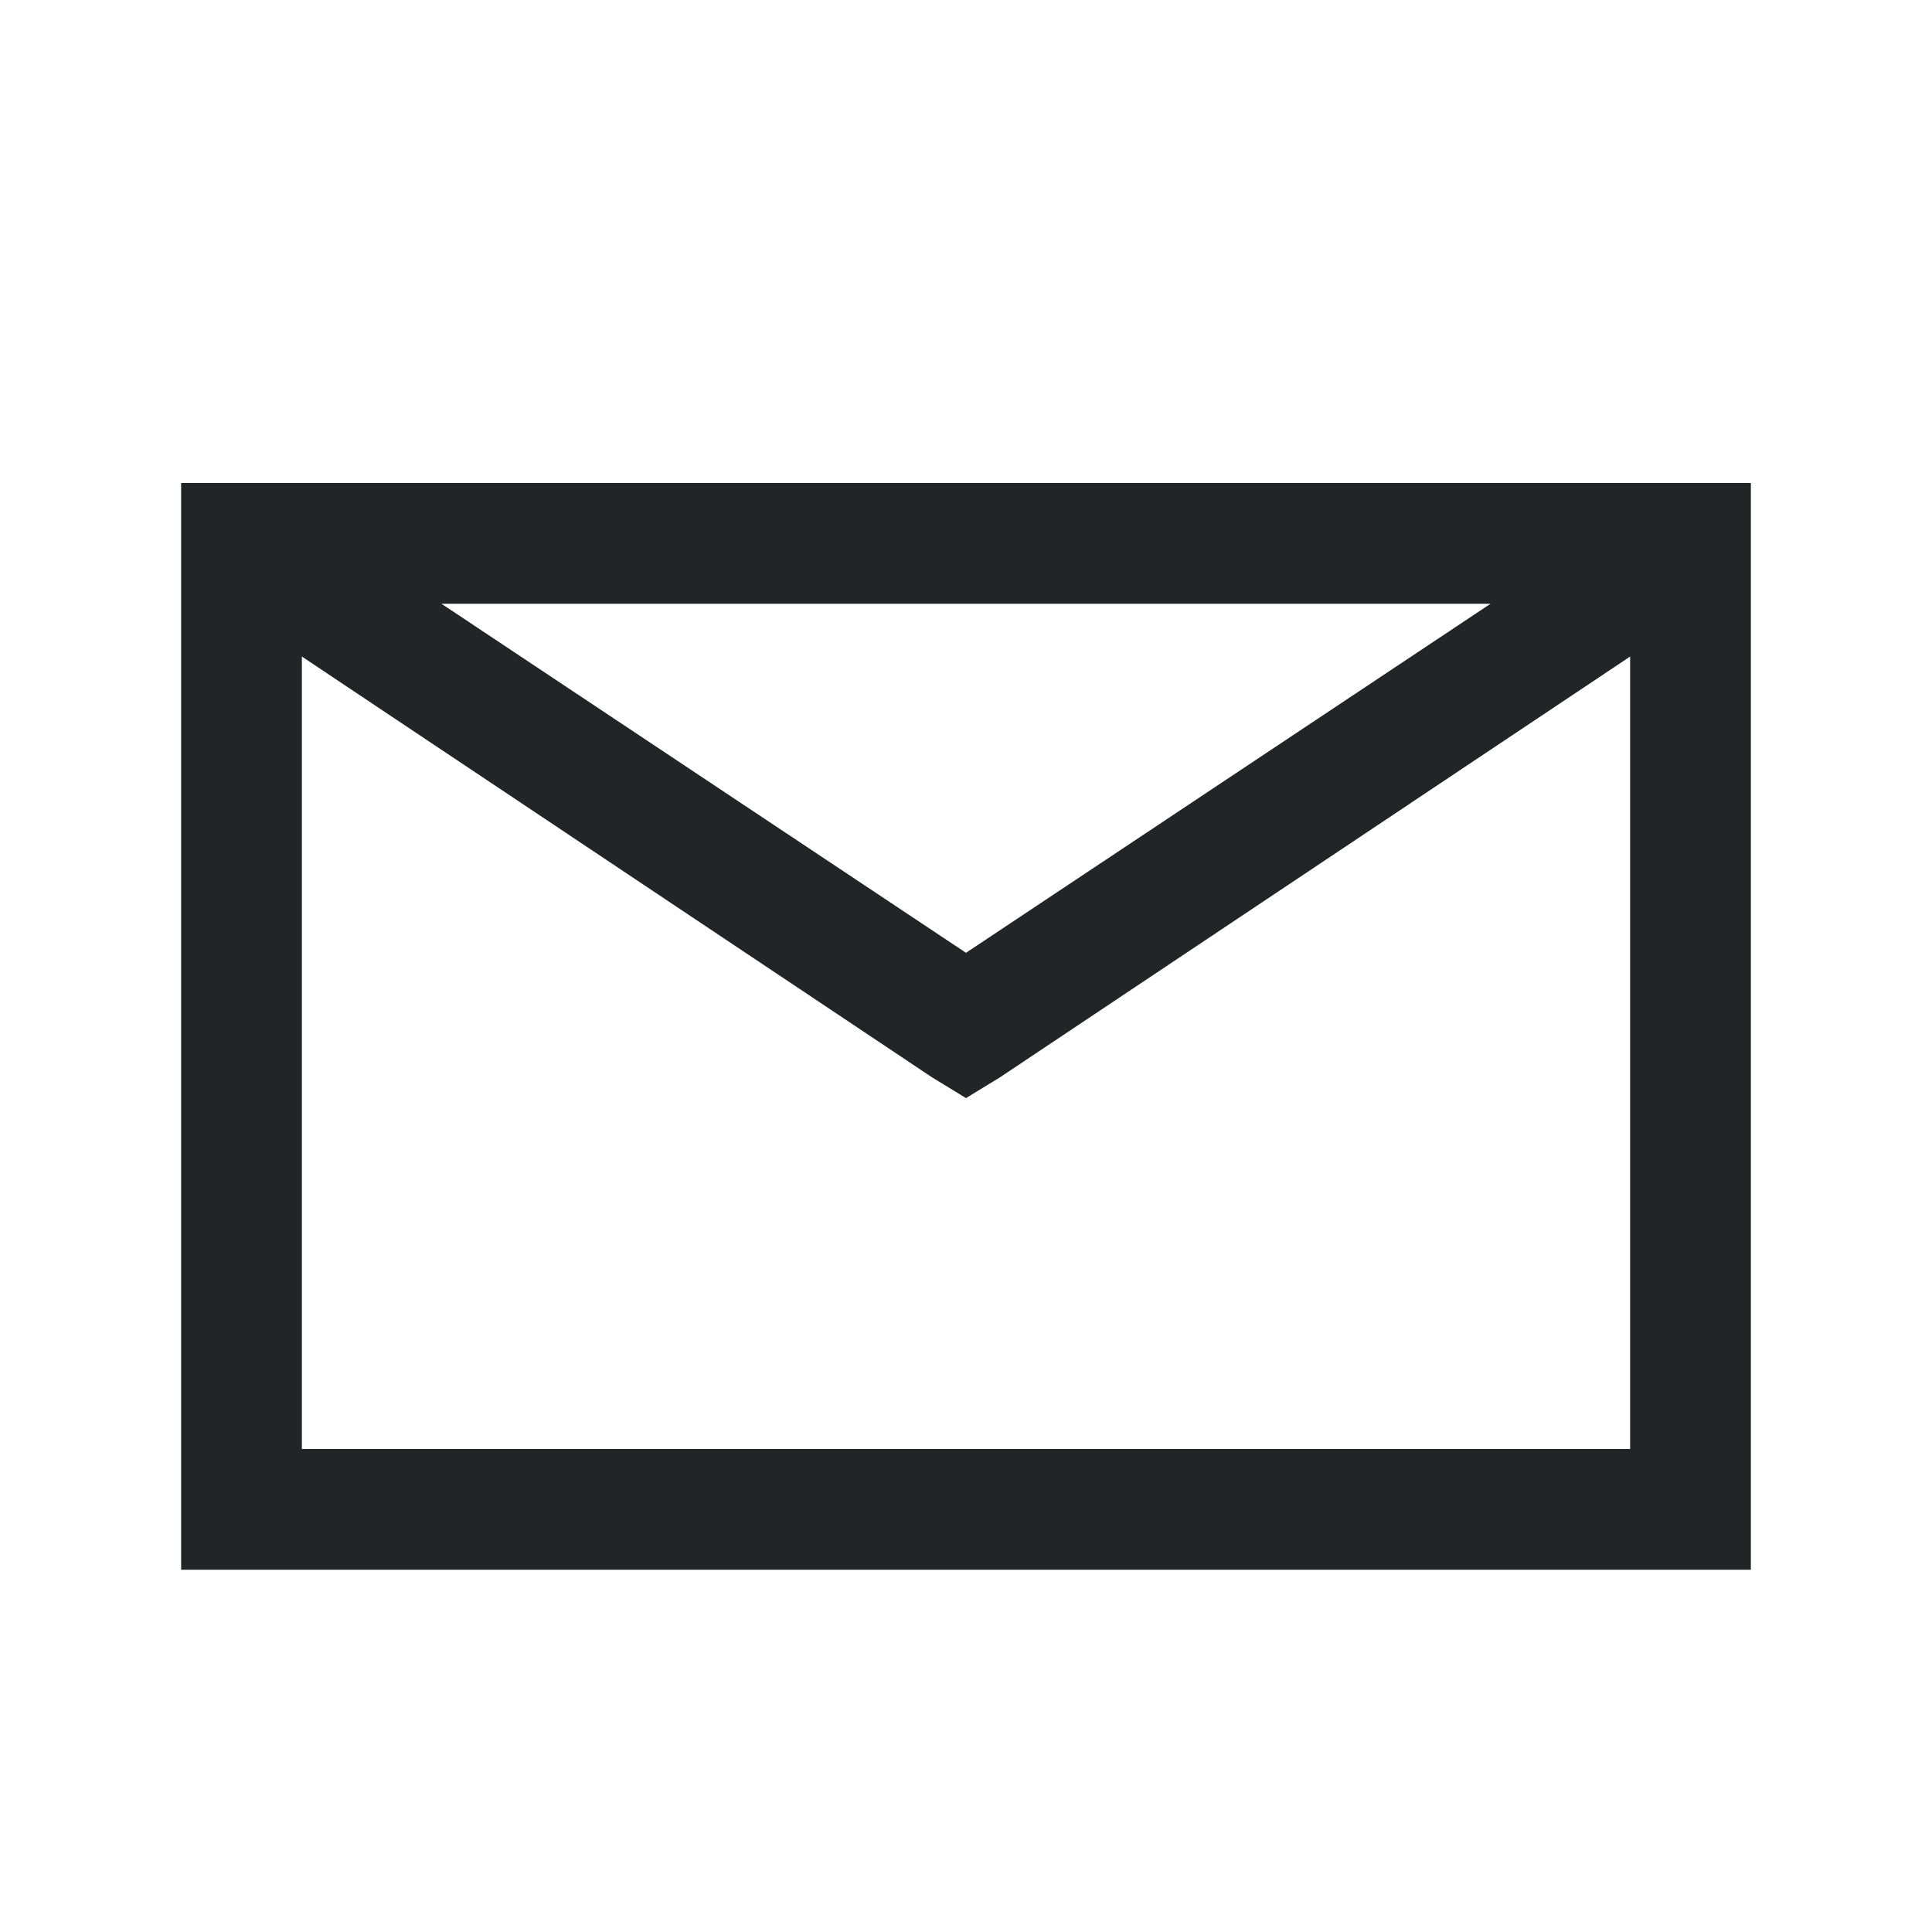 <svg width="24" height="24" viewBox="0 0 24 24" fill="none" xmlns="http://www.w3.org/2000/svg">
<path fill-rule="evenodd" clip-rule="evenodd" d="M2.25 6V19.5H21.75V6H2.25ZM18.516 7.5L12 11.836L5.484 7.5H18.516ZM11.578 13.383L3.75 8.156V18H20.25V8.156L12.422 13.383L12 13.641L11.578 13.383Z" fill="#222526"/>
</svg>
